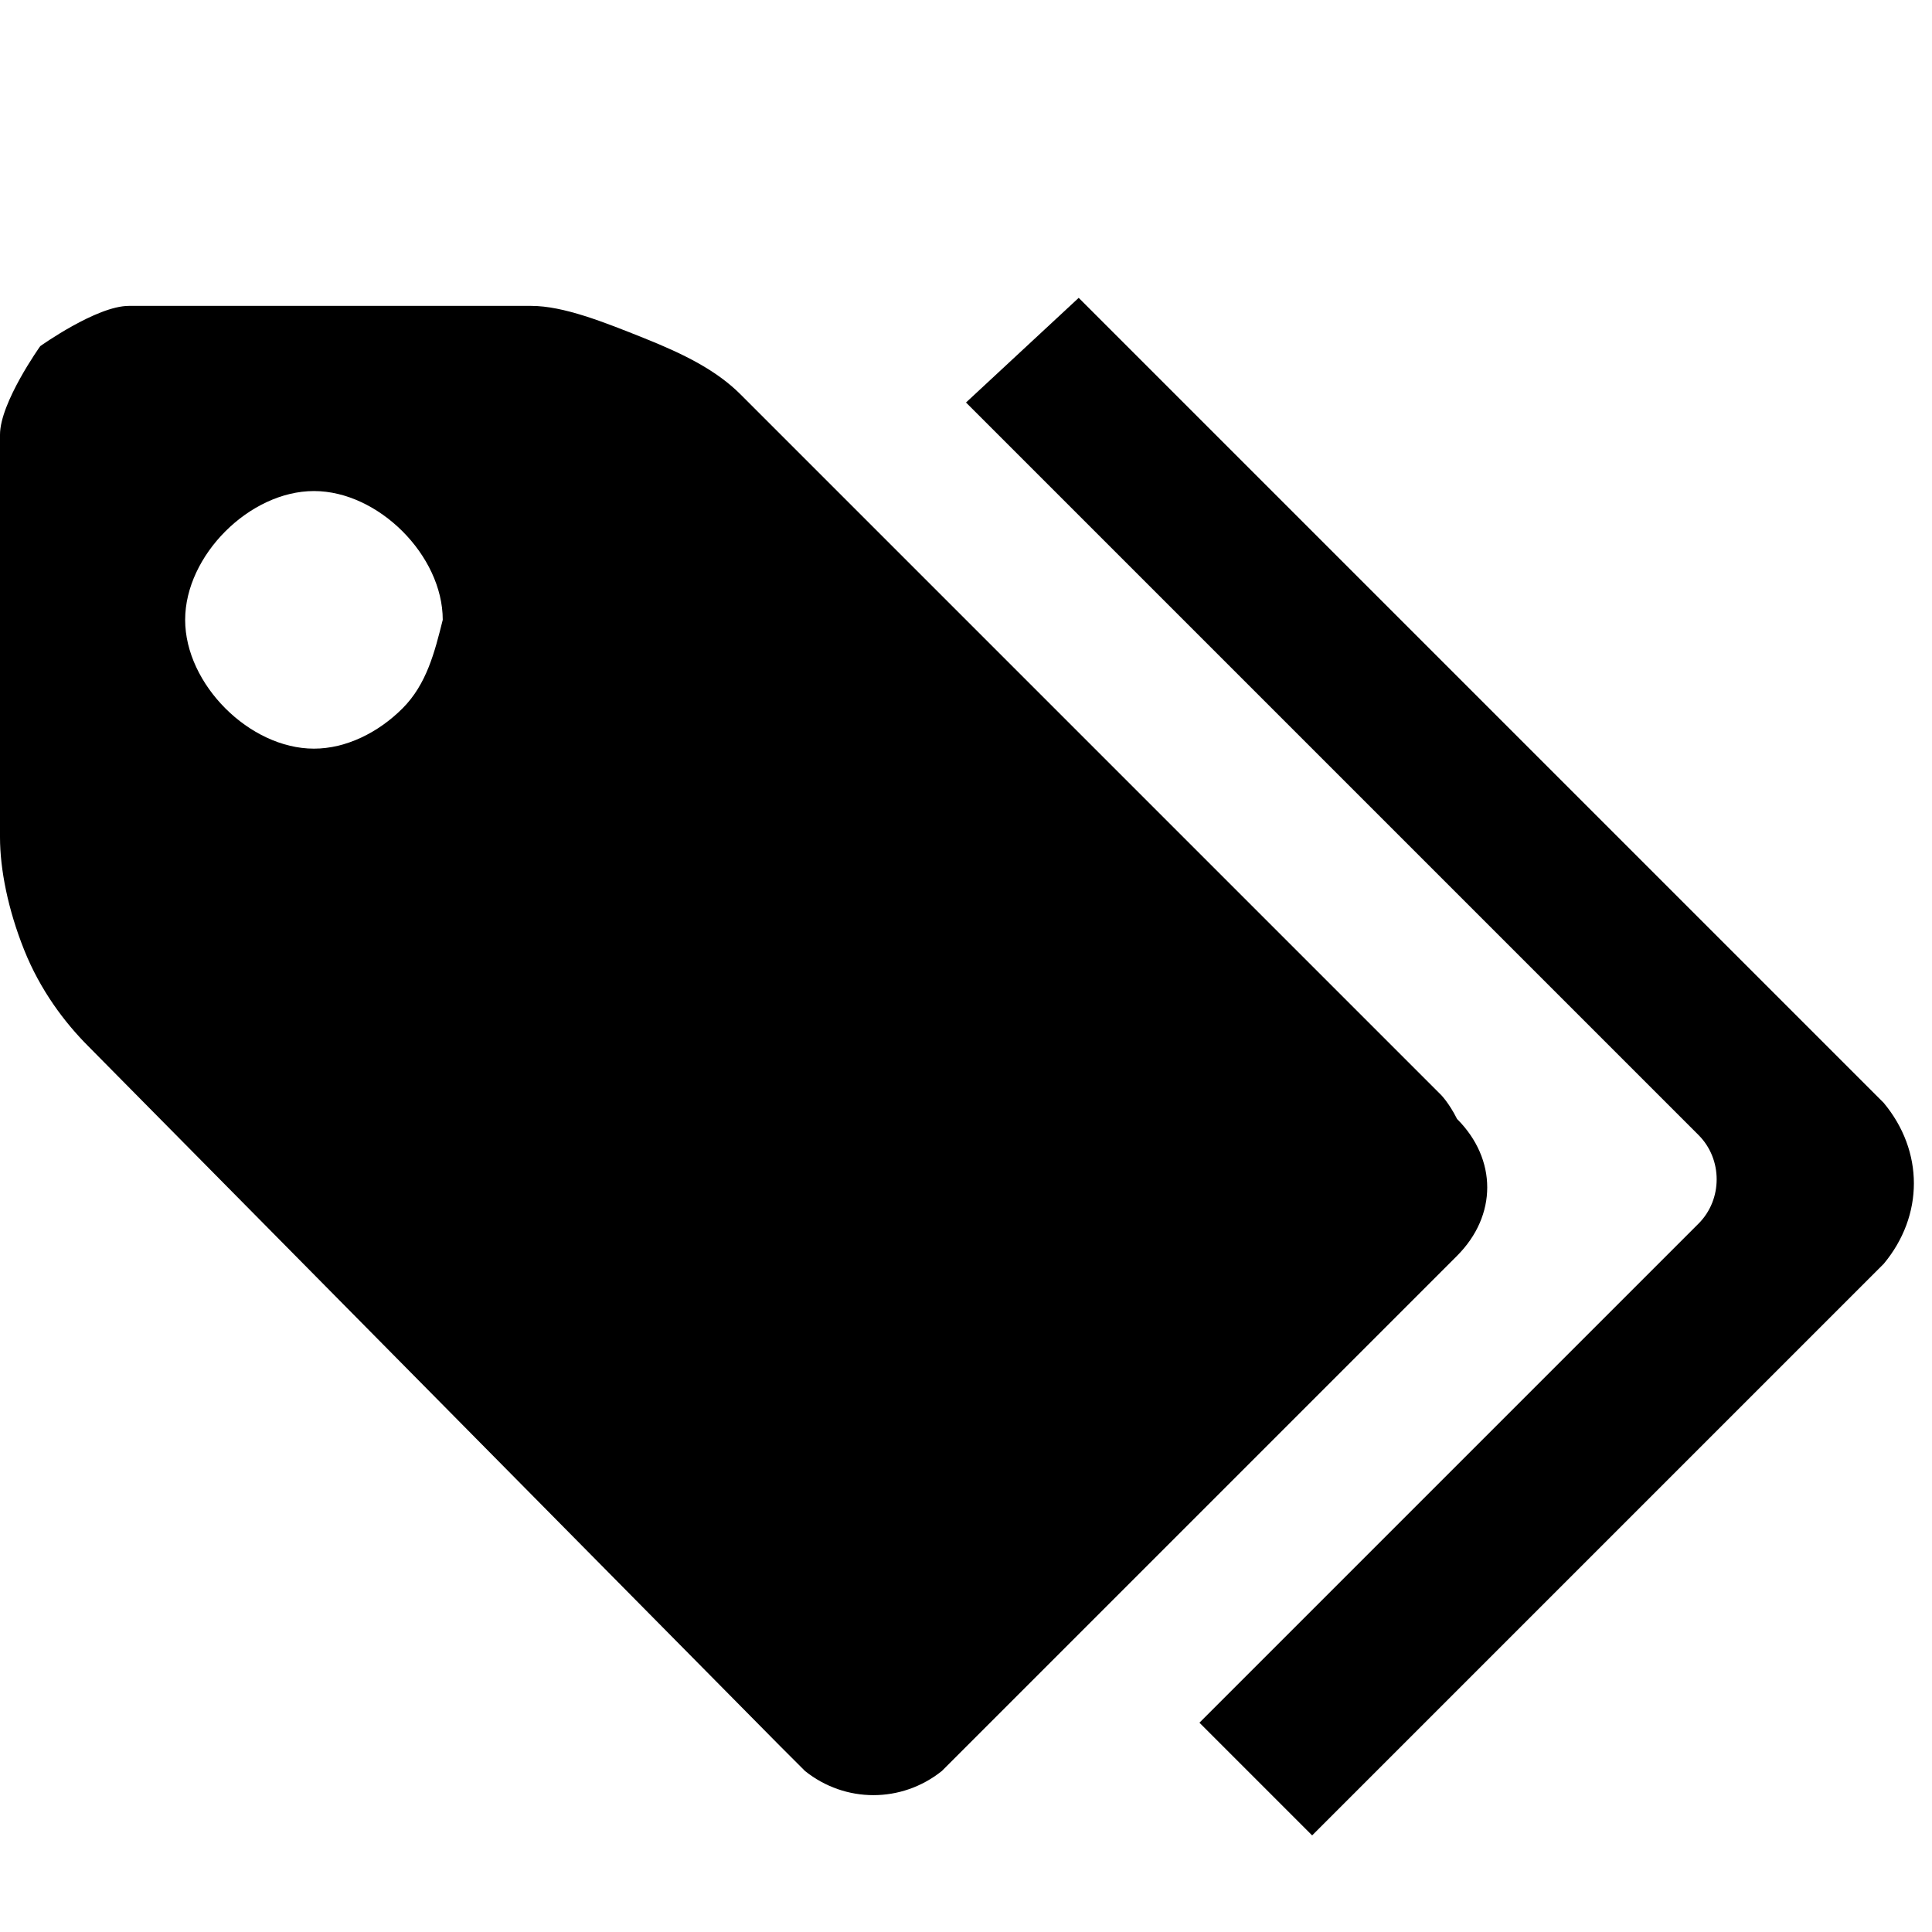 <?xml version="1.0" encoding="utf-8"?>
<!-- Generator: Adobe Illustrator 18.1.1, SVG Export Plug-In . SVG Version: 6.00 Build 0)  -->
<svg version="1.1" id="Layer_1" xmlns="http://www.w3.org/2000/svg" xmlns:xlink="http://www.w3.org/1999/xlink" x="0px" y="0px"
	 viewBox="0 0 24 24" enable-background="new 0 0 24 24" xml:space="preserve">
<path d="M14.9,21.4l5.7-5.7c0.1-0.1,0.3-0.3,0.5-0.5c0.3-0.3,0.3-0.8,0-1.1c-0.2-0.2-0.4-0.4-0.5-0.5l-8.6-8.6l1.4-1.3
	c0,0,1,1,1.3,1.3l8.6,8.6c0,0,0.1,0.1,0.1,0.1c0.5,0.6,0.5,1.4,0,2c0,0-0.1,0.1-0.1,0.1l-7,7L14.9,21.4z"/>
<path d="M17.9,13.6L9.2,4.9C8.9,4.6,8.5,4.4,8,4.2C7.5,4,7,3.8,6.6,3.8h-5c-0.4,0-1.1,0.5-1.1,0.5S0,5,0,5.4v5
	c0,0.4,0.1,0.9,0.3,1.4c0.2,0.5,0.5,0.9,0.8,1.2l8.6,8.7c0.1,0.1,0.2,0.2,0.3,0.3c0.5,0.4,1.2,0.4,1.7,0c0.1-0.1,0.2-0.2,0.3-0.3
	l5.9-5.9c0.1-0.1,0.1-0.1,0.2-0.2c0.5-0.5,0.5-1.2,0-1.7C18,13.7,17.9,13.6,17.9,13.6z M5,8.8C4.7,9.1,4.3,9.3,3.9,9.3
	S3.1,9.1,2.8,8.8C2.5,8.5,2.3,8.1,2.3,7.7c0-0.4,0.2-0.8,0.5-1.1c0.3-0.3,0.7-0.5,1.1-0.5S4.7,6.3,5,6.6c0.3,0.3,0.5,0.7,0.5,1.1
	C5.4,8.1,5.3,8.5,5,8.8z"/>
</svg>
